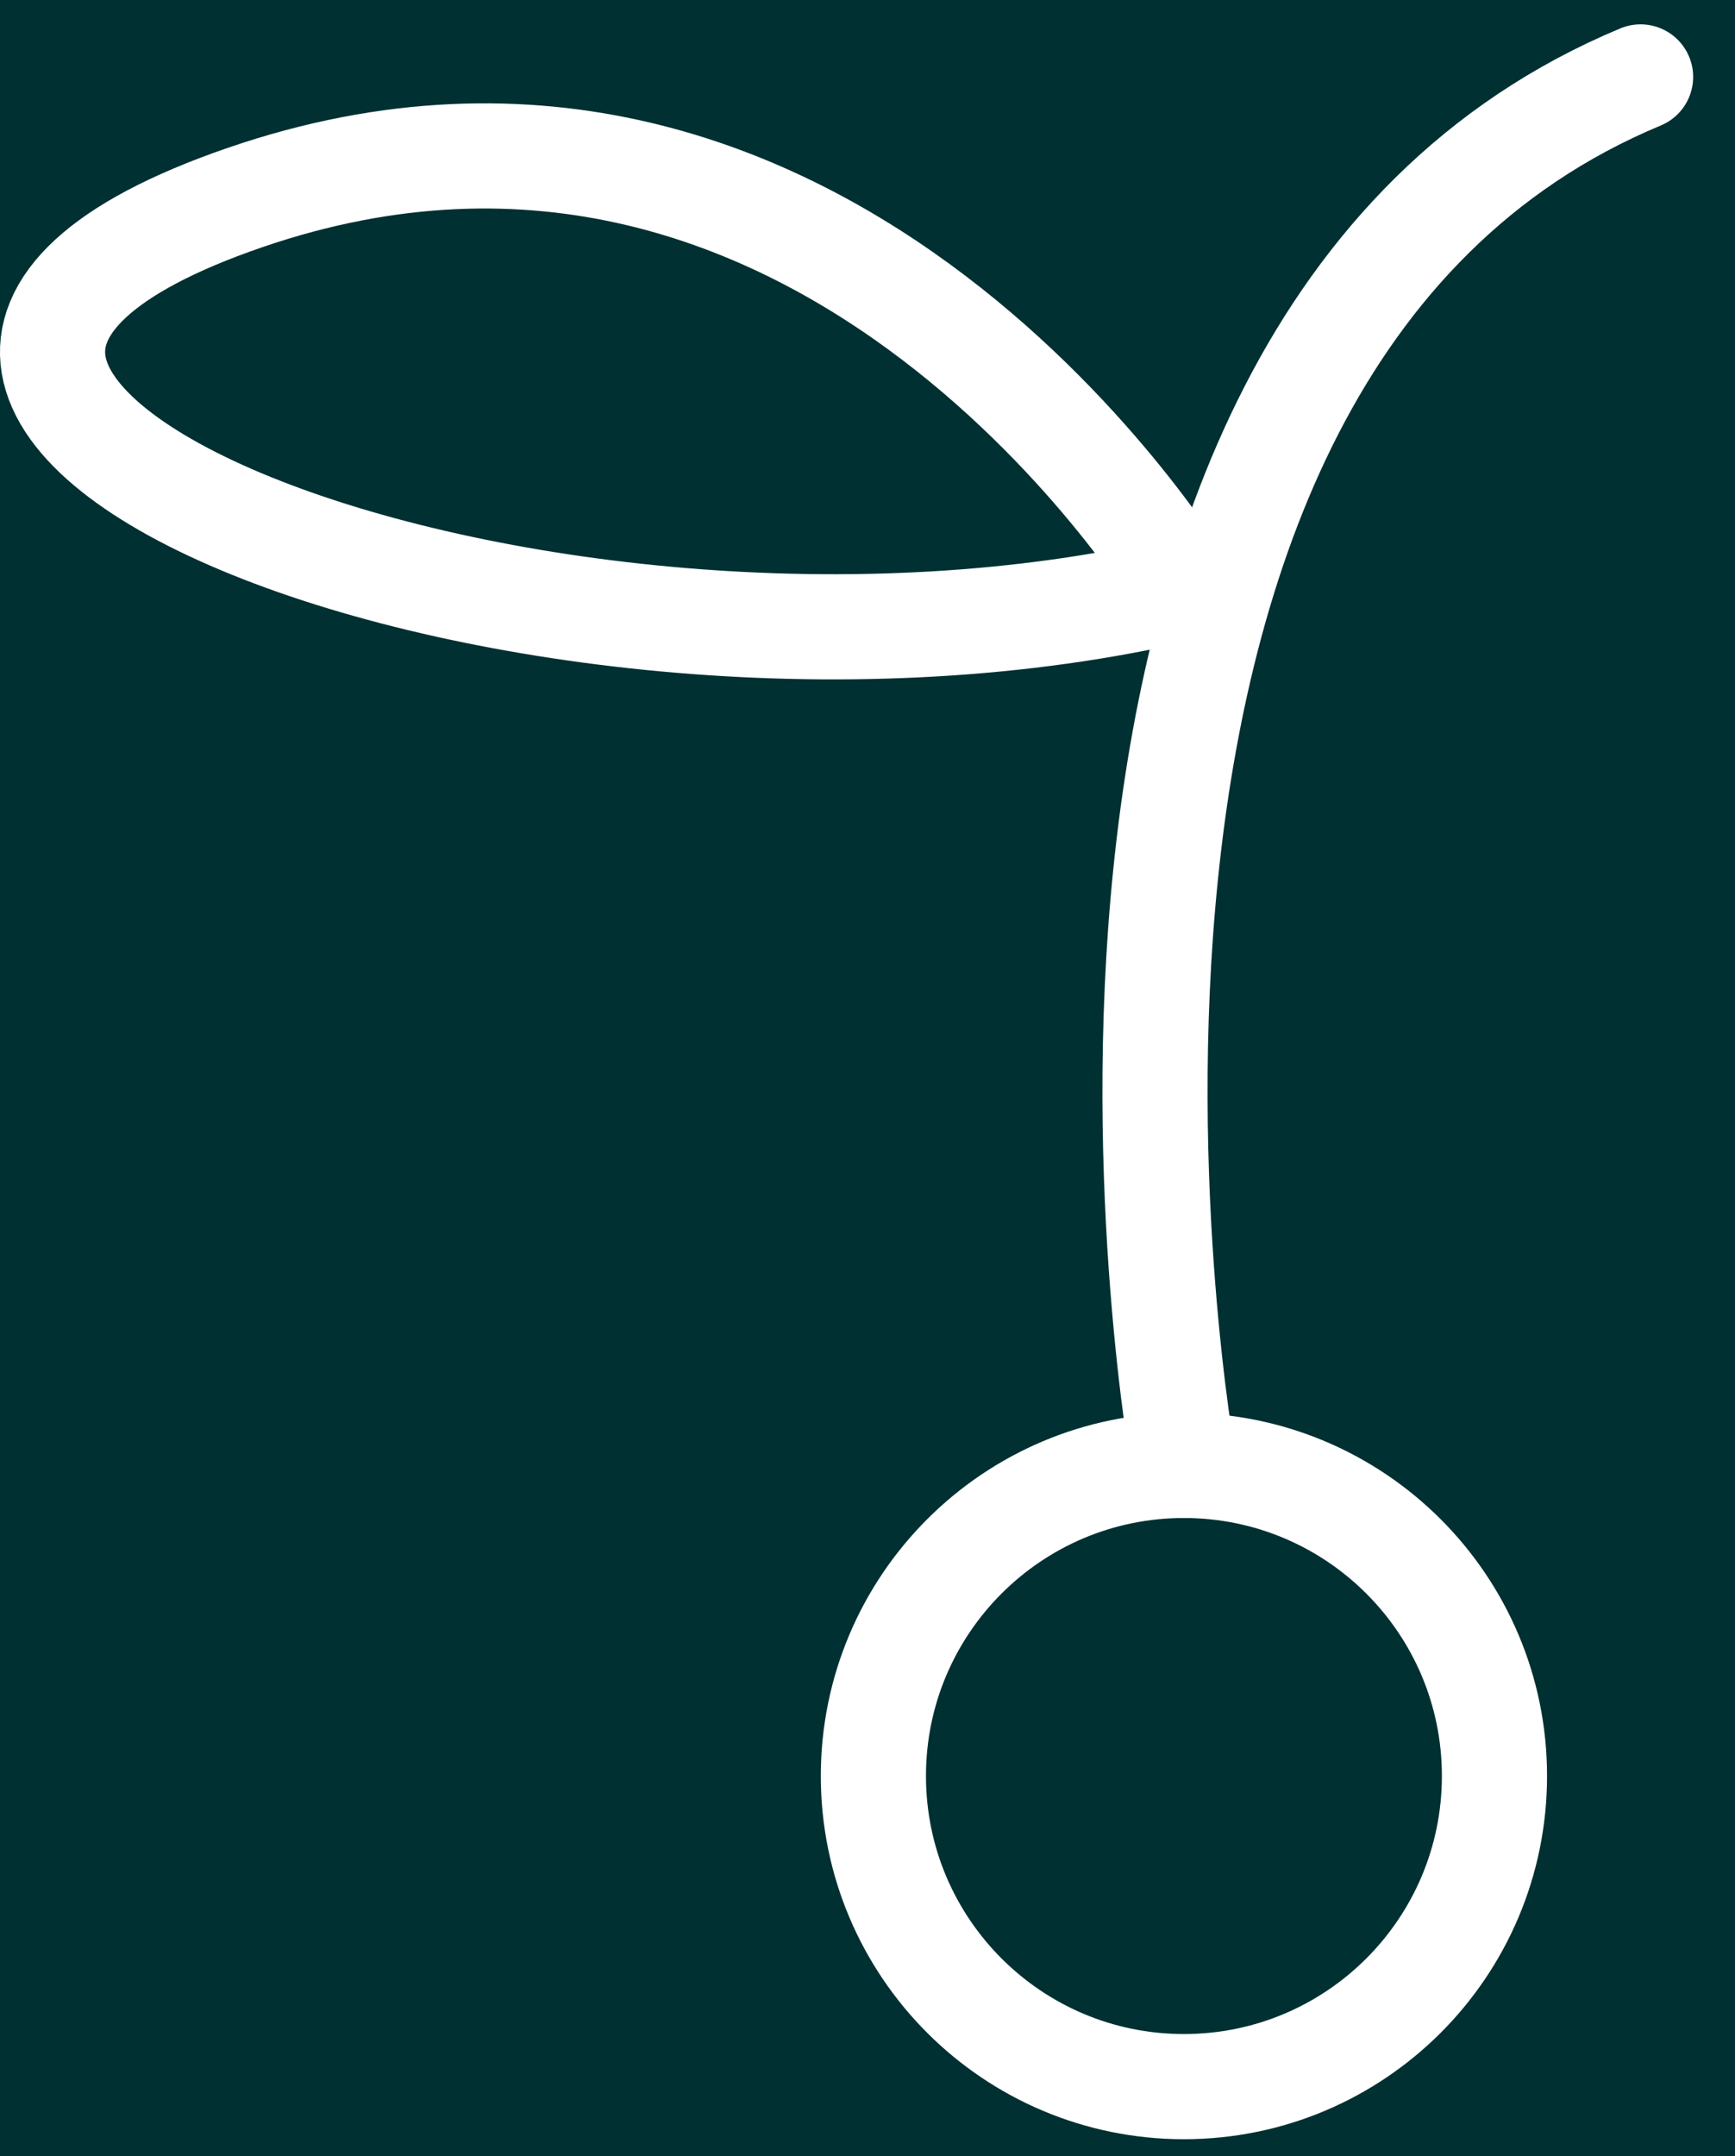 <?xml version="1.0" encoding="UTF-8"?>
<svg width="33px" height="41px" viewBox="0 0 33 41" version="1.1" xmlns="http://www.w3.org/2000/svg" xmlns:xlink="http://www.w3.org/1999/xlink">
    <title>Icon/Stek Copy 4</title>
    <g id="Page-1" stroke="none" stroke-width="1" fill="none" fill-rule="evenodd">
        <g id="Mobile" transform="translate(-25, -403)">
            <rect fill="#FFFFFF" x="0" y="0" width="390" height="1660"></rect>
            <rect id="Rectangle" fill="#003032" x="0" y="0" width="390" height="1660"></rect>
            <g id="Group" transform="translate(20, 399)" stroke="#FFFFFF" stroke-linecap="round" stroke-linejoin="round" stroke-width="2">
                <g>
                    <path d="M33.425,37.773 C33.425,34.512 30.78,31.867 27.518,31.867 C24.257,31.867 21.612,34.512 21.612,37.773 C21.612,41.035 24.257,43.68 27.518,43.68 C30.78,43.68 33.425,41.035 33.425,37.773 Z" id="Stroke-1"></path>
                    <path d="M27.518,31.867 C27.518,31.867 23.697,10.675 36.204,5.463" id="Stroke-3"></path>
                    <path d="M27.518,15.191 C27.518,15.191 20.777,3.935 9.659,7.757 C-1.458,11.579 15.152,18.108 27.518,15.191 Z" id="Stroke-5"></path>
                </g>
            </g>
        </g>
    </g>
</svg>